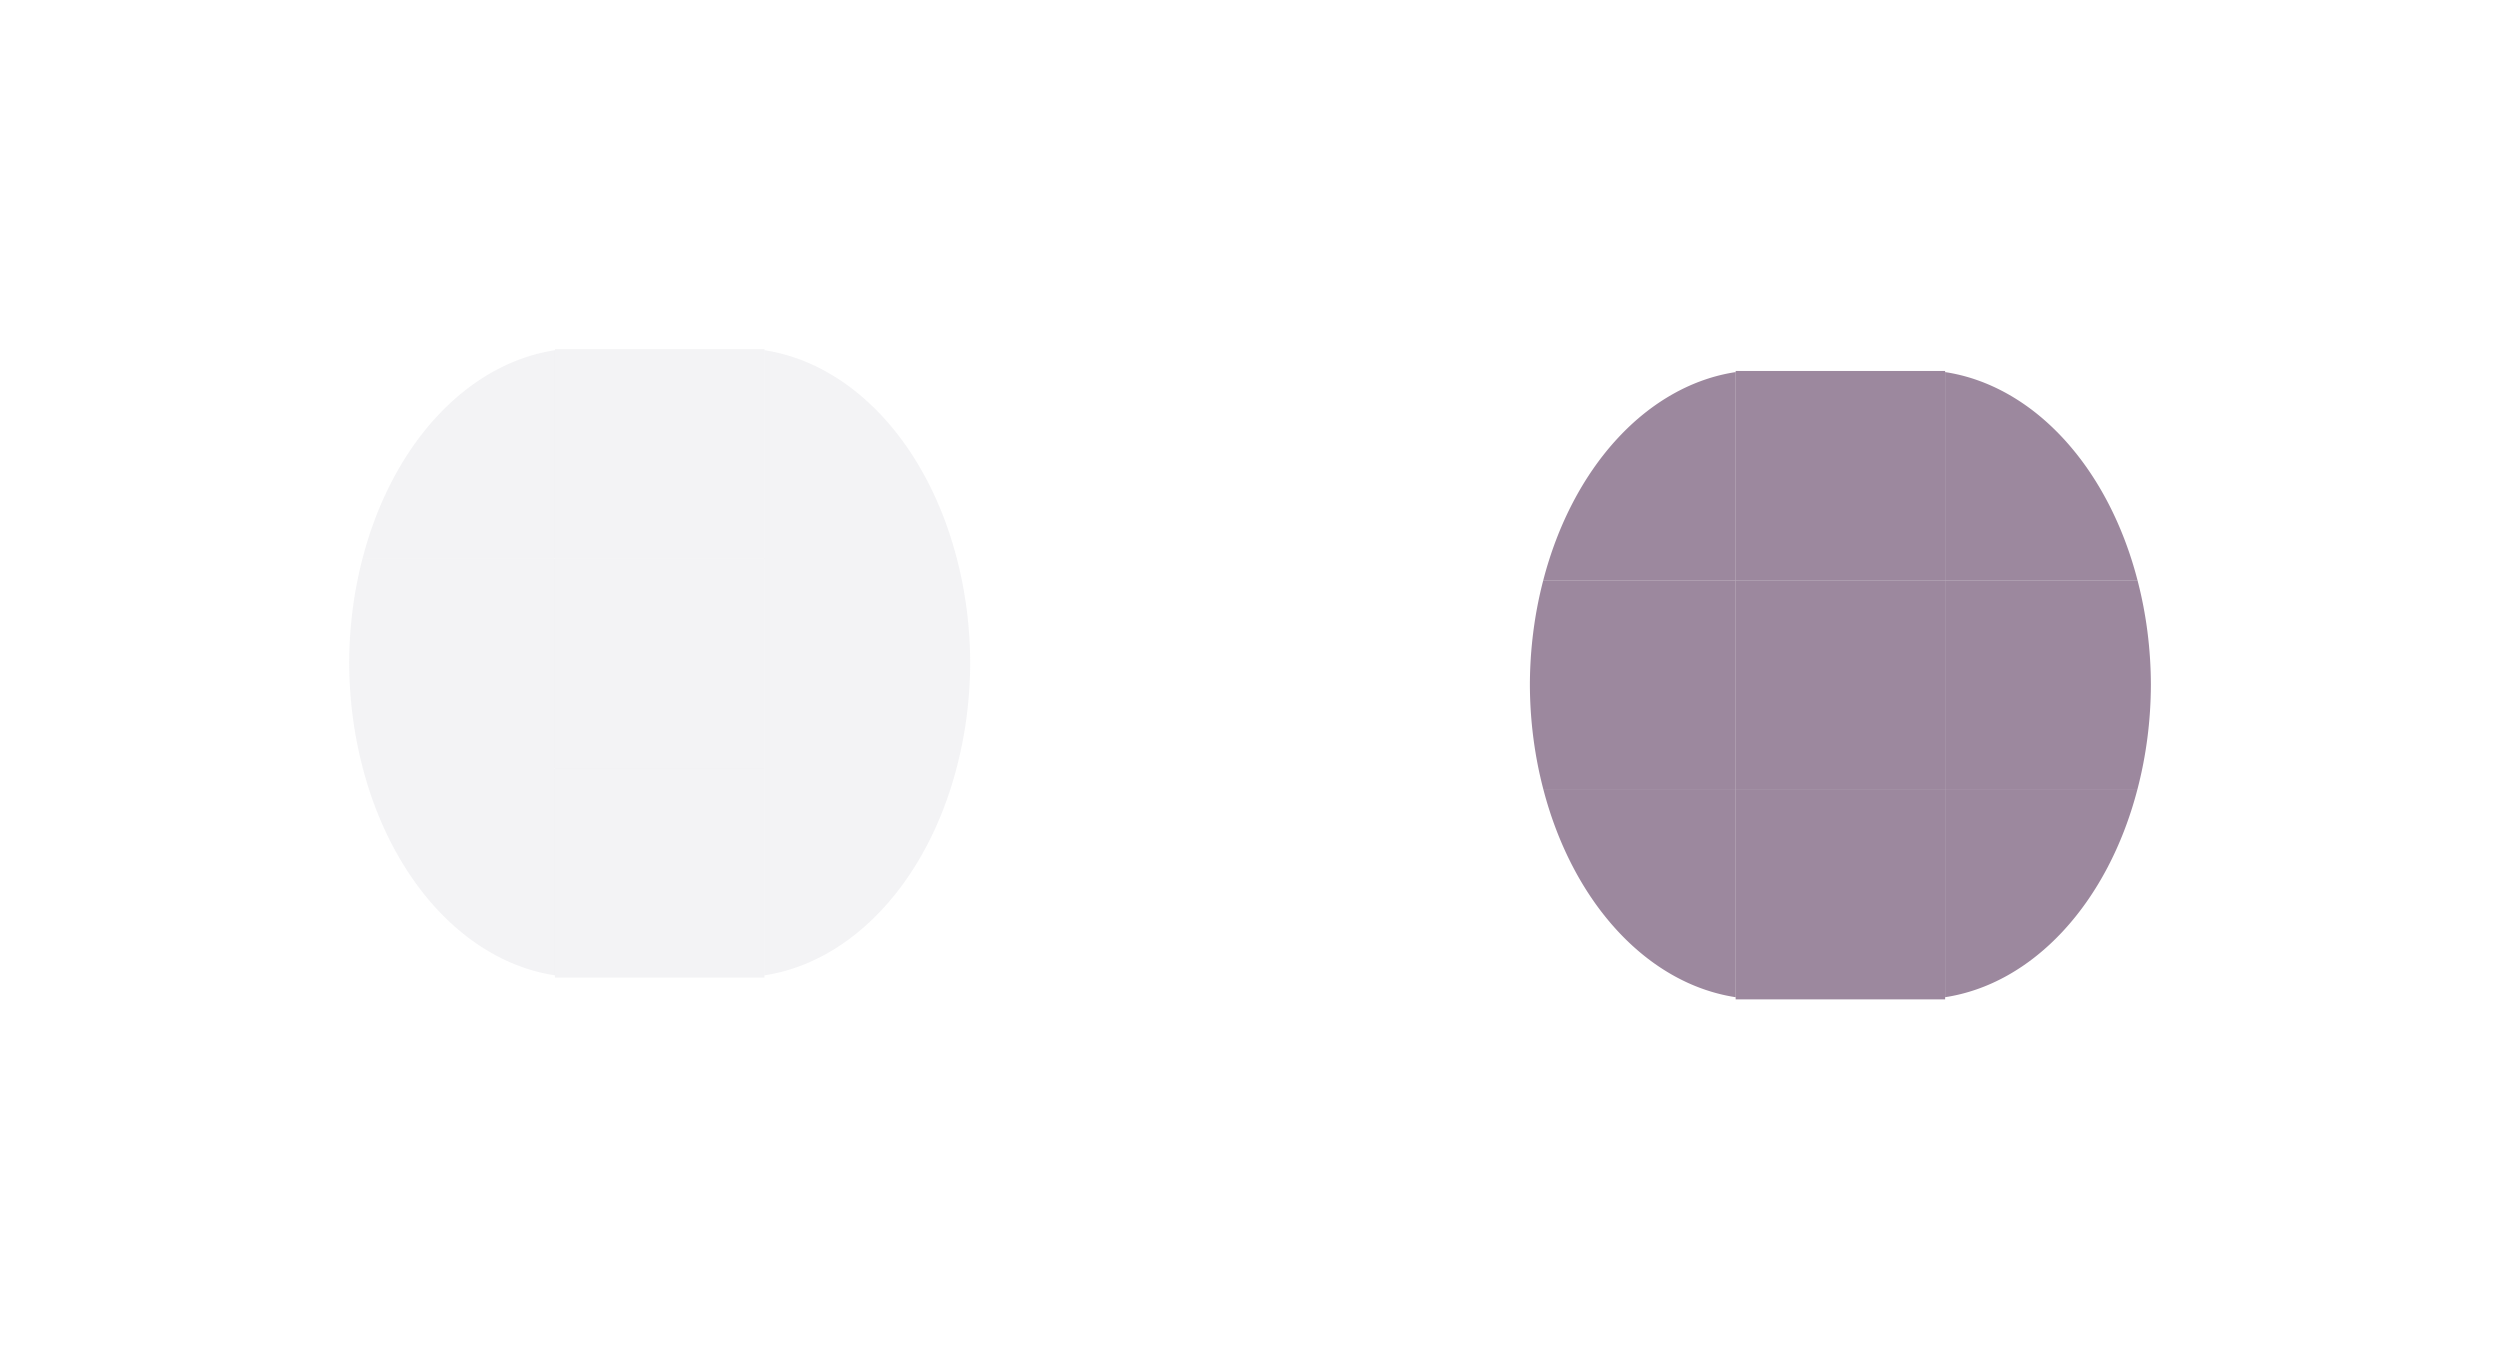 <?xml version="1.0" encoding="UTF-8" standalone="no"?>
<!-- Created with Inkscape (http://www.inkscape.org/) -->

<svg
   width="35.805"
   height="19.313"
   viewBox="0 0 35.805 19.313"
   version="1.1"
   id="svg989"
   inkscape:version="1.1.1 (3bf5ae0d25, 2021-09-20)"
   sodipodi:docname="bar_meter_horizontal.svg"
   xmlns:inkscape="http://www.inkscape.org/namespaces/inkscape"
   xmlns:sodipodi="http://sodipodi.sourceforge.net/DTD/sodipodi-0.dtd"
   xmlns="http://www.w3.org/2000/svg"
   xmlns:svg="http://www.w3.org/2000/svg"
   xmlns:rdf="http://www.w3.org/1999/02/22-rdf-syntax-ns#"
   xmlns:cc="http://creativecommons.org/ns#"
   xmlns:dc="http://purl.org/dc/elements/1.1/">
  <sodipodi:namedview
     id="base"
     pagecolor="#ffffff"
     bordercolor="#666666"
     borderopacity="1.0"
     inkscape:pageopacity="0.0"
     inkscape:pageshadow="2"
     inkscape:zoom="19.015985"
     inkscape:cx="22.270737"
     inkscape:cy="9.1239028"
     inkscape:document-units="px"
     inkscape:current-layer="layer1"
     showgrid="false"
     units="px"
     inkscape:pagecheckerboard="true"
     inkscape:showpageshadow="false"
     showborder="true"
     fit-margin-top="5"
     fit-margin-left="5"
     fit-margin-right="5"
     fit-margin-bottom="5"
     inkscape:window-width="1920"
     inkscape:window-height="1019"
     inkscape:window-x="0"
     inkscape:window-y="36"
     inkscape:window-maximized="1" />
  <defs
     id="defs983">
    <linearGradient
       id="groove-highlight"
       inkscape:swatch="solid">
      <stop
         style="stop-color:#ffffff;stop-opacity:0.91;"
         offset="0"
         id="stop1694" />
    </linearGradient>
    <linearGradient
       id="groove"
       inkscape:swatch="solid">
      <stop
         style="stop-color:#cccccc;stop-opacity:0.441;"
         offset="0"
         id="stop1062" />
    </linearGradient>
  </defs>
  <g
     inkscape:label="Layer 1"
     inkscape:groupmode="layer"
     id="layer1"
     transform="translate(-422.097,-632.863)">
    <rect
       style="opacity:0.2;fill:#c3c7d1;fill-opacity:1;fill-rule:evenodd;stroke:none;stroke-width:1.24;stroke-linecap:butt;stroke-linejoin:round;stroke-miterlimit:4;stroke-dasharray:none;stroke-dashoffset:0;stroke-opacity:1;paint-order:normal"
       id="bar-inactive-bottom"
       width="3"
       height="3"
       x="430.045"
       y="643.863" />
    <rect
       y="640.863"
       x="430.045"
       height="3"
       width="3"
       id="bar-inactive-center"
       style="opacity:0.2;fill:#c3c7d1;fill-opacity:1;fill-rule:evenodd;stroke:none;stroke-width:1.24;stroke-linecap:butt;stroke-linejoin:round;stroke-miterlimit:4;stroke-dasharray:none;stroke-dashoffset:0;stroke-opacity:1;paint-order:normal" />
    <rect
       style="opacity:0.2;fill:#c3c7d1;fill-opacity:1;fill-rule:evenodd;stroke:none;stroke-width:1.24;stroke-linecap:butt;stroke-linejoin:round;stroke-miterlimit:4;stroke-dasharray:none;stroke-dashoffset:0;stroke-opacity:1;paint-order:normal"
       id="bar-inactive-top"
       width="3"
       height="3"
       x="430.045"
       y="637.863" />
    <path
       inkscape:connector-curvature="0"
       id="bar-inactive-bottomright"
       d="m 433.045,643.863 v 2.969 a 3.311,4.507 0 0 0 2.752,-2.969 z"
       style="opacity:0.2;fill:#c3c7d1;fill-opacity:1;fill-rule:evenodd;stroke:none;stroke-width:1.24;stroke-linecap:butt;stroke-linejoin:round;stroke-miterlimit:4;stroke-dasharray:none;stroke-dashoffset:0;stroke-opacity:1;paint-order:normal" />
    <path
       inkscape:connector-curvature="0"
       id="bar-inactive-right"
       d="m 433.045,640.863 v 3 h 2.752 a 3.311,4.507 0 0 0 0.195,-1.506 3.311,4.507 0 0 0 -0.191,-1.494 z"
       style="opacity:0.2;fill:#c3c7d1;fill-opacity:1;fill-rule:evenodd;stroke:none;stroke-width:1.24;stroke-linecap:butt;stroke-linejoin:round;stroke-miterlimit:4;stroke-dasharray:none;stroke-dashoffset:0;stroke-opacity:1;paint-order:normal" />
    <path
       inkscape:connector-curvature="0"
       id="bar-inactive-topright"
       d="m 433.045,637.879 v 2.984 h 2.756 a 3.311,4.507 0 0 0 -2.756,-2.984 z"
       style="opacity:0.2;fill:#c3c7d1;fill-opacity:1;fill-rule:evenodd;stroke:none;stroke-width:1.24;stroke-linecap:butt;stroke-linejoin:round;stroke-miterlimit:4;stroke-dasharray:none;stroke-dashoffset:0;stroke-opacity:1;paint-order:normal" />
    <path
       style="opacity:0.2;fill:#c3c7d1;fill-opacity:1;fill-rule:evenodd;stroke:none;stroke-width:1.24;stroke-linecap:butt;stroke-linejoin:round;stroke-miterlimit:4;stroke-dasharray:none;stroke-dashoffset:0;stroke-opacity:1;paint-order:normal"
       d="m 430.045,637.879 v 2.984 h -2.756 a 3.311,4.507 0 0 1 2.756,-2.984 z"
       id="bar-inactive-topleft"
       inkscape:connector-curvature="0" />
    <path
       style="opacity:0.2;fill:#c3c7d1;fill-opacity:1;fill-rule:evenodd;stroke:none;stroke-width:1.24;stroke-linecap:butt;stroke-linejoin:round;stroke-miterlimit:4;stroke-dasharray:none;stroke-dashoffset:0;stroke-opacity:1;paint-order:normal"
       d="m 430.045,640.863 v 3 h -2.752 a 3.311,4.507 0 0 1 -0.195,-1.506 3.311,4.507 0 0 1 0.191,-1.494 z"
       id="bar-inactive-left"
       inkscape:connector-curvature="0" />
    <path
       style="opacity:0.2;fill:#c3c7d1;fill-opacity:1;fill-rule:evenodd;stroke:none;stroke-width:1.24;stroke-linecap:butt;stroke-linejoin:round;stroke-miterlimit:4;stroke-dasharray:none;stroke-dashoffset:0;stroke-opacity:1;paint-order:normal"
       d="m 430.045,643.863 v 2.969 a 3.311,4.507 0 0 1 -2.752,-2.969 z"
       id="bar-inactive-bottomleft"
       inkscape:connector-curvature="0" />
    <rect
       y="644.176"
       x="446.955"
       height="3"
       width="3"
       id="bar-active-bottom"
       style="opacity:0.7;fill:#735676;fill-opacity:1;fill-rule:evenodd;stroke:none;stroke-width:1.24;stroke-linecap:butt;stroke-linejoin:round;stroke-miterlimit:4;stroke-dasharray:none;stroke-dashoffset:0;stroke-opacity:1;paint-order:normal" />
    <rect
       style="opacity:0.7;fill:#735676;fill-opacity:1;fill-rule:evenodd;stroke:none;stroke-width:1.24;stroke-linecap:butt;stroke-linejoin:round;stroke-miterlimit:4;stroke-dasharray:none;stroke-dashoffset:0;stroke-opacity:1;paint-order:normal"
       id="bar-active-center"
       width="3"
       height="3"
       x="446.955"
       y="641.176" />
    <rect
       y="638.176"
       x="446.955"
       height="3"
       width="3"
       id="bar-active-top"
       style="opacity:0.7;fill:#735676;fill-opacity:1;fill-rule:evenodd;stroke:none;stroke-width:1.24;stroke-linecap:butt;stroke-linejoin:round;stroke-miterlimit:4;stroke-dasharray:none;stroke-dashoffset:0;stroke-opacity:1;paint-order:normal" />
    <path
       style="opacity:0.7;fill:#735676;fill-opacity:1;fill-rule:evenodd;stroke:none;stroke-width:1.24;stroke-linecap:butt;stroke-linejoin:round;stroke-miterlimit:4;stroke-dasharray:none;stroke-dashoffset:0;stroke-opacity:1;paint-order:normal"
       d="m 449.955,644.176 v 2.969 a 3.311,4.507 0 0 0 2.752,-2.969 z"
       id="bar-active-bottomright"
       inkscape:connector-curvature="0" />
    <path
       style="opacity:0.7;fill:#735676;fill-opacity:1;fill-rule:evenodd;stroke:none;stroke-width:1.24;stroke-linecap:butt;stroke-linejoin:round;stroke-miterlimit:4;stroke-dasharray:none;stroke-dashoffset:0;stroke-opacity:1;paint-order:normal"
       d="m 449.955,641.176 v 3 h 2.752 a 3.311,4.507 0 0 0 0.195,-1.506 3.311,4.507 0 0 0 -0.191,-1.494 z"
       id="bar-active-right"
       inkscape:connector-curvature="0" />
    <path
       style="opacity:0.7;fill:#735676;fill-opacity:1;fill-rule:evenodd;stroke:none;stroke-width:1.24;stroke-linecap:butt;stroke-linejoin:round;stroke-miterlimit:4;stroke-dasharray:none;stroke-dashoffset:0;stroke-opacity:1;paint-order:normal"
       d="m 449.955,638.192 v 2.984 h 2.756 a 3.311,4.507 0 0 0 -2.756,-2.984 z"
       id="bar-active-topright"
       inkscape:connector-curvature="0" />
    <path
       inkscape:connector-curvature="0"
       id="bar-active-topleft"
       d="m 446.955,638.192 v 2.984 h -2.756 a 3.311,4.507 0 0 1 2.756,-2.984 z"
       style="opacity:0.7;fill:#735676;fill-opacity:1;fill-rule:evenodd;stroke:none;stroke-width:1.24;stroke-linecap:butt;stroke-linejoin:round;stroke-miterlimit:4;stroke-dasharray:none;stroke-dashoffset:0;stroke-opacity:1;paint-order:normal" />
    <path
       inkscape:connector-curvature="0"
       id="bar-active-left"
       d="m 446.955,641.176 v 3 h -2.752 a 3.311,4.507 0 0 1 -0.195,-1.506 3.311,4.507 0 0 1 0.191,-1.494 z"
       style="opacity:0.7;fill:#735676;fill-opacity:1;fill-rule:evenodd;stroke:none;stroke-width:1.24;stroke-linecap:butt;stroke-linejoin:round;stroke-miterlimit:4;stroke-dasharray:none;stroke-dashoffset:0;stroke-opacity:1;paint-order:normal" />
    <path
       inkscape:connector-curvature="0"
       id="bar-active-bottomleft"
       d="m 446.955,644.176 v 2.969 a 3.311,4.507 0 0 1 -2.752,-2.969 z"
       style="opacity:0.7;fill:#735676;fill-opacity:1;fill-rule:evenodd;stroke:none;stroke-width:1.24;stroke-linecap:butt;stroke-linejoin:round;stroke-miterlimit:4;stroke-dasharray:none;stroke-dashoffset:0;stroke-opacity:1;paint-order:normal" />
  </g>
</svg>
